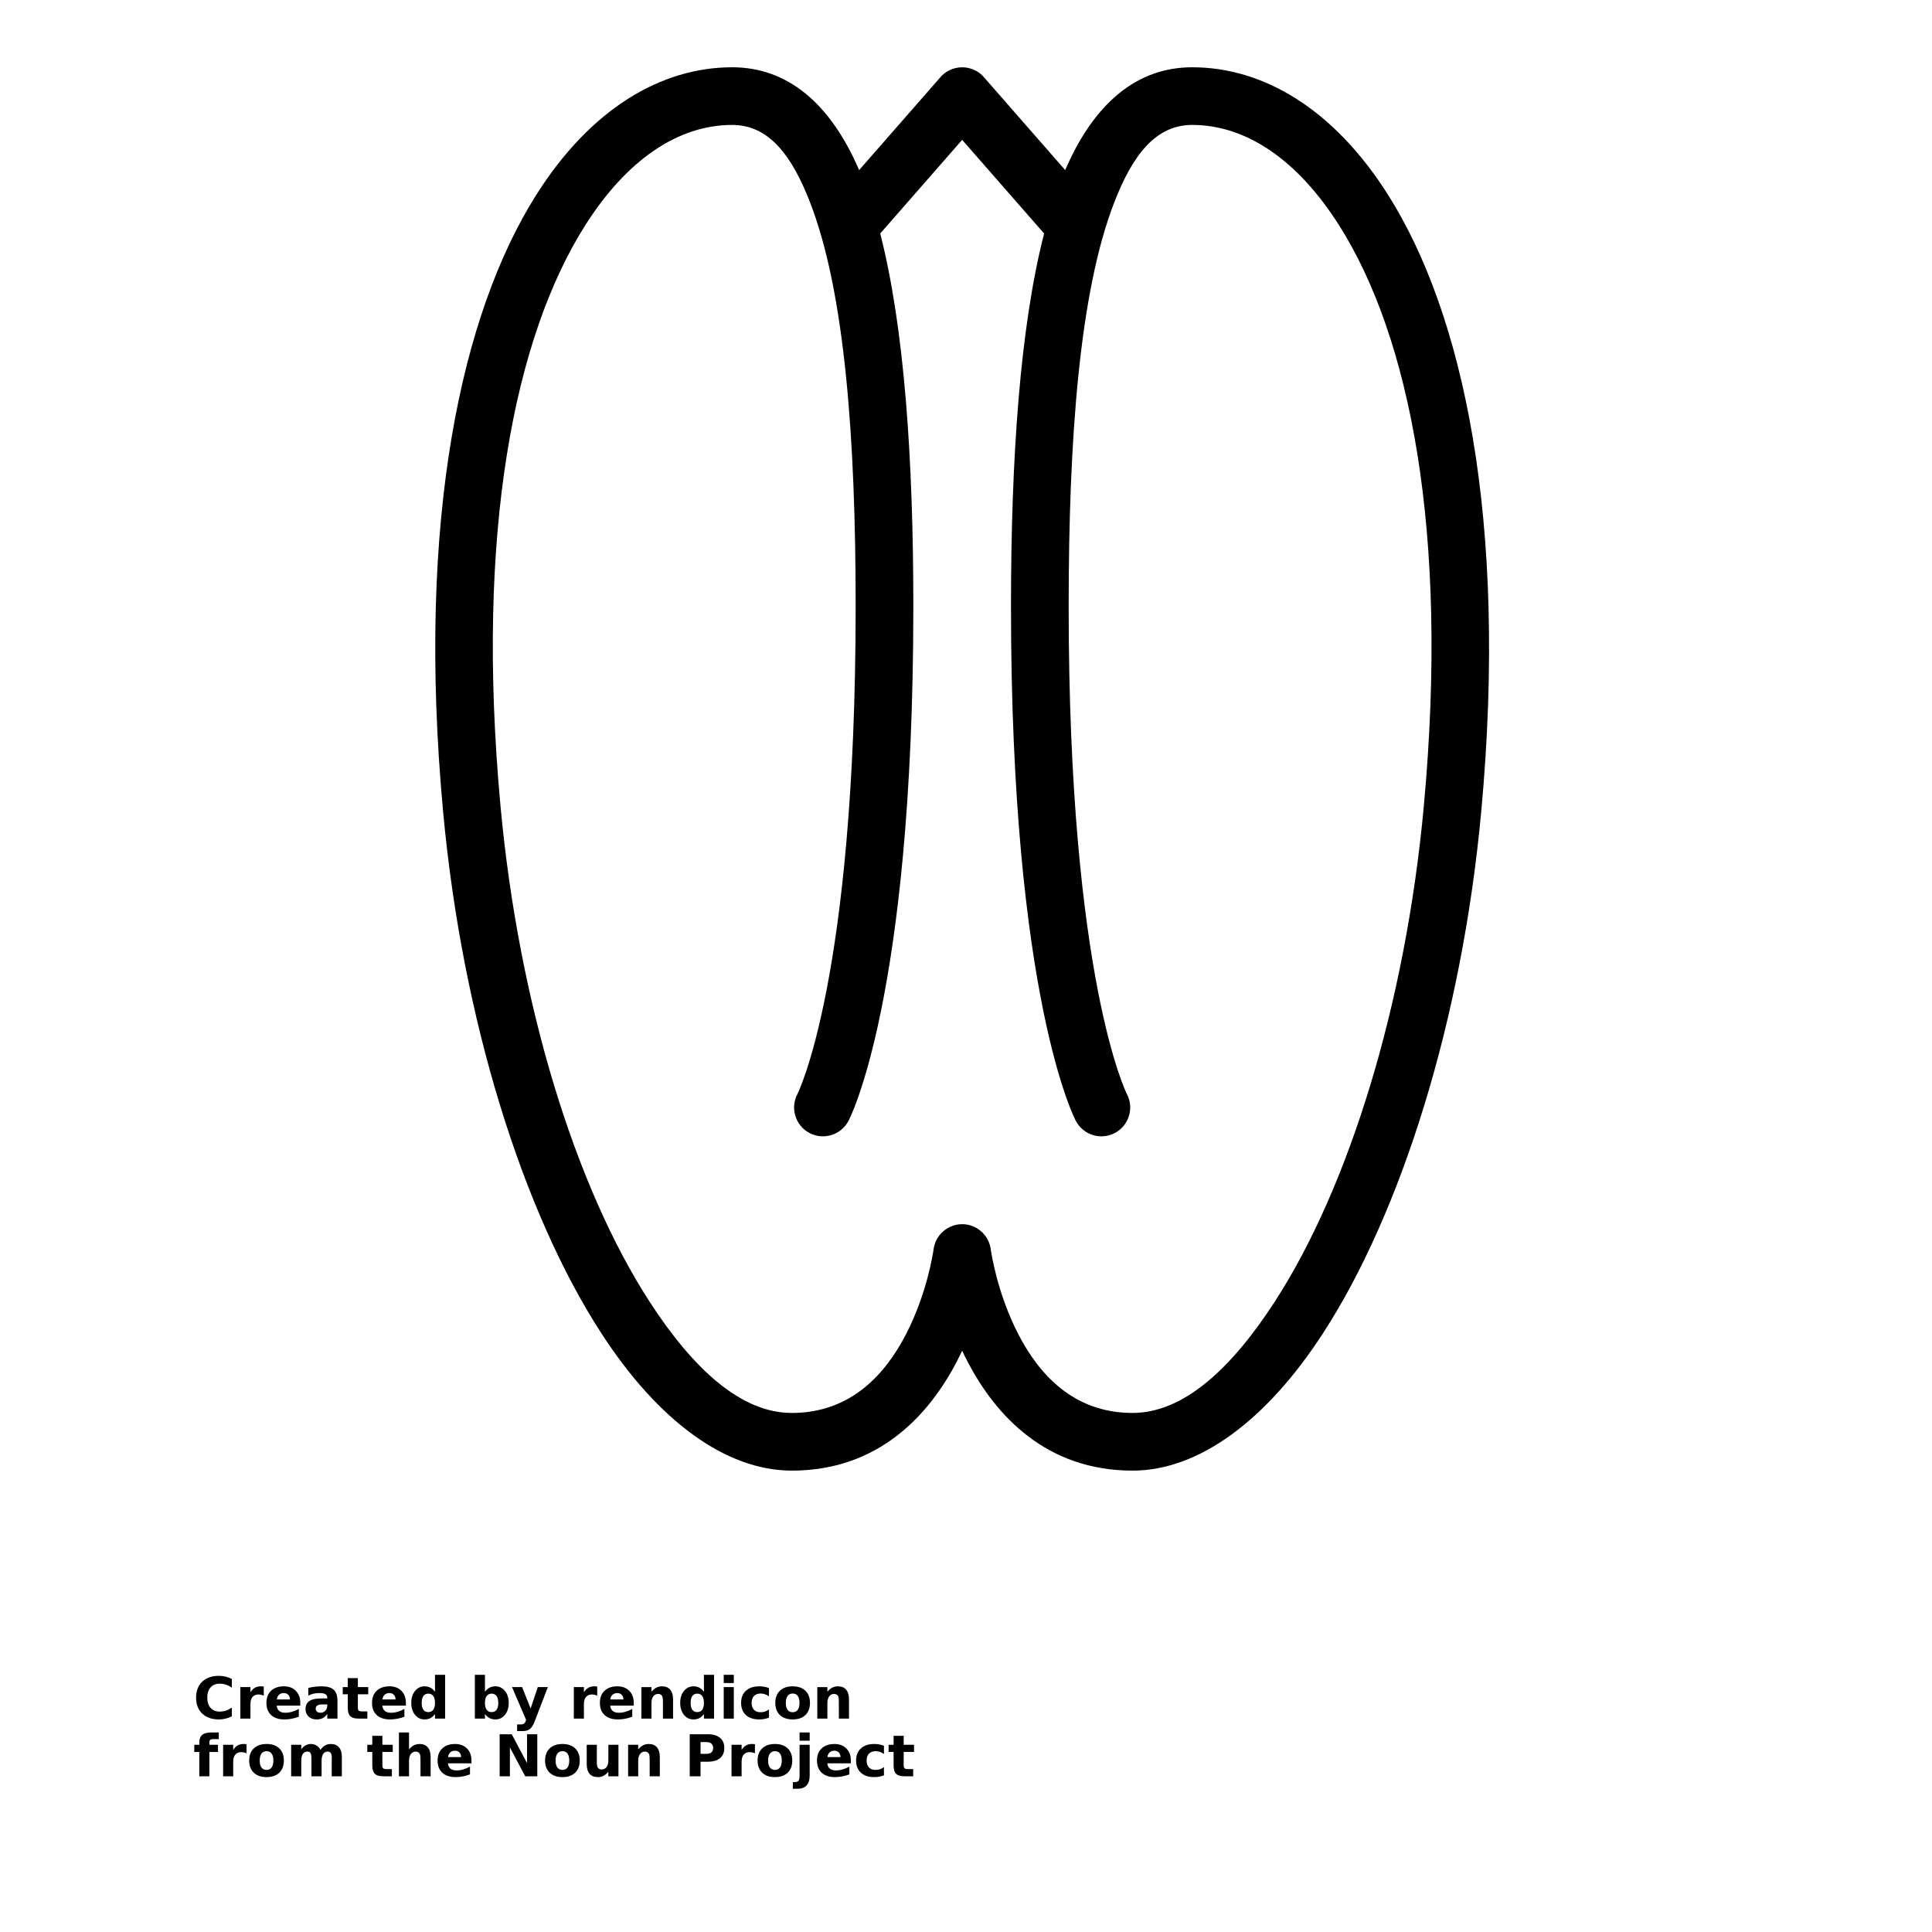 <?xml version="1.0" encoding="UTF-8"?>
<svg width="700pt" height="700pt" version="1.1" viewBox="0 0 700 700" xmlns="http://www.w3.org/2000/svg" xmlns:xlink="http://www.w3.org/1999/xlink">
 <defs>
  <symbol id="s" overflow="visible">
   <path d="m14-0.844c-0.73 0.375-1.484 0.656-2.266 0.844-0.781 0.195-1.594 0.297-2.438 0.297-2.543 0-4.555-0.707-6.031-2.125-1.48-1.414-2.219-3.336-2.219-5.766 0-2.438 0.738-4.363 2.219-5.781 1.477-1.414 3.488-2.125 6.031-2.125 0.844 0 1.656 0.094 2.438 0.281s1.535 0.469 2.266 0.844v3.156c-0.73-0.5-1.449-0.863-2.156-1.094-0.711-0.227-1.453-0.344-2.234-0.344-1.406 0-2.512 0.449-3.312 1.344-0.805 0.898-1.203 2.137-1.203 3.719 0 1.562 0.398 2.797 1.203 3.703 0.801 0.898 1.906 1.344 3.312 1.344 0.781 0 1.523-0.113 2.234-0.344 0.707-0.238 1.426-0.602 2.156-1.094z"/>
  </symbol>
  <symbol id="b" overflow="visible">
   <path d="m10.234-8.312c-0.312-0.145-0.633-0.254-0.953-0.328-0.312-0.07-0.633-0.109-0.953-0.109-0.938 0-1.664 0.305-2.172 0.906-0.5 0.594-0.75 1.453-0.75 2.578v5.266h-3.656v-11.422h3.656v1.875c0.469-0.75 1.004-1.297 1.609-1.641 0.613-0.344 1.348-0.516 2.203-0.516 0.113 0 0.242 0.008 0.391 0.016 0.145 0.012 0.352 0.031 0.625 0.062z"/>
  </symbol>
  <symbol id="a" overflow="visible">
   <path d="m13.156-5.75v1.047h-8.531c0.082 0.855 0.391 1.5 0.922 1.938 0.531 0.43 1.27 0.641 2.219 0.641 0.77 0 1.555-0.113 2.359-0.344 0.812-0.227 1.645-0.578 2.5-1.047v2.828c-0.867 0.324-1.73 0.57-2.594 0.734-0.867 0.164-1.73 0.25-2.594 0.25-2.074 0-3.684-0.523-4.828-1.578-1.148-1.051-1.719-2.523-1.719-4.422 0-1.863 0.562-3.328 1.688-4.391 1.133-1.07 2.688-1.609 4.656-1.609 1.789 0 3.223 0.543 4.297 1.625 1.082 1.086 1.625 2.527 1.625 4.328zm-3.75-1.203c0-0.695-0.203-1.254-0.609-1.672-0.406-0.426-0.934-0.641-1.578-0.641-0.711 0-1.289 0.199-1.734 0.594-0.438 0.398-0.715 0.969-0.828 1.719z"/>
  </symbol>
  <symbol id="j" overflow="visible">
   <path d="m6.875-5.141c-0.762 0-1.336 0.133-1.719 0.391-0.387 0.262-0.578 0.641-0.578 1.141 0 0.461 0.156 0.824 0.469 1.094 0.312 0.262 0.738 0.391 1.281 0.391 0.688 0 1.266-0.242 1.734-0.734 0.469-0.5 0.703-1.117 0.703-1.859v-0.422zm5.578-1.375v6.516h-3.688v-1.688c-0.492 0.688-1.043 1.195-1.656 1.516-0.605 0.312-1.344 0.469-2.219 0.469-1.188 0-2.152-0.344-2.891-1.031-0.742-0.695-1.109-1.594-1.109-2.688 0-1.344 0.457-2.328 1.375-2.953 0.926-0.625 2.379-0.938 4.359-0.938h2.141v-0.281c0-0.582-0.23-1.004-0.688-1.266-0.449-0.27-1.156-0.406-2.125-0.406-0.781 0-1.512 0.078-2.188 0.234-0.668 0.156-1.293 0.391-1.875 0.703v-2.797c0.789-0.188 1.578-0.328 2.359-0.422 0.789-0.102 1.582-0.156 2.375-0.156 2.051 0 3.535 0.406 4.453 1.219 0.914 0.812 1.375 2.137 1.375 3.969z"/>
  </symbol>
  <symbol id="e" overflow="visible">
   <path d="m5.75-14.672v3.25h3.75v2.609h-3.75v4.844c0 0.531 0.102 0.891 0.312 1.078 0.207 0.188 0.625 0.281 1.25 0.281h1.875v2.609h-3.125c-1.449 0-2.477-0.301-3.078-0.906-0.594-0.602-0.891-1.625-0.891-3.062v-4.844h-1.812v-2.609h1.812v-3.25z"/>
  </symbol>
  <symbol id="f" overflow="visible">
   <path d="m9.531-9.75v-6.125h3.672v15.875h-3.672v-1.656c-0.512 0.68-1.07 1.172-1.672 1.484-0.605 0.312-1.305 0.469-2.094 0.469-1.406 0-2.562-0.555-3.469-1.672-0.906-1.125-1.359-2.566-1.359-4.328 0-1.758 0.453-3.195 1.359-4.312 0.906-1.125 2.062-1.688 3.469-1.688 0.789 0 1.488 0.164 2.094 0.484 0.602 0.312 1.16 0.805 1.672 1.469zm-2.406 7.391c0.781 0 1.375-0.281 1.781-0.844 0.414-0.57 0.625-1.406 0.625-2.5 0-1.082-0.211-1.91-0.625-2.484-0.406-0.57-1-0.859-1.781-0.859s-1.383 0.289-1.797 0.859c-0.406 0.574-0.609 1.402-0.609 2.484 0 1.094 0.203 1.93 0.609 2.5 0.414 0.562 1.016 0.844 1.797 0.844z"/>
  </symbol>
  <symbol id="i" overflow="visible">
   <path d="m7.828-2.359c0.781 0 1.375-0.281 1.781-0.844 0.414-0.57 0.625-1.406 0.625-2.5 0-1.082-0.211-1.91-0.625-2.484-0.406-0.57-1-0.859-1.781-0.859s-1.383 0.289-1.797 0.859c-0.418 0.574-0.625 1.402-0.625 2.484 0 1.086 0.207 1.914 0.625 2.484 0.414 0.574 1.016 0.859 1.797 0.859zm-2.422-7.391c0.5-0.664 1.055-1.156 1.672-1.469 0.613-0.32 1.316-0.484 2.109-0.484 1.406 0 2.562 0.562 3.469 1.688 0.906 1.117 1.359 2.555 1.359 4.312 0 1.762-0.453 3.203-1.359 4.328-0.906 1.117-2.062 1.672-3.469 1.672-0.793 0-1.496-0.156-2.109-0.469-0.617-0.32-1.172-0.816-1.672-1.484v1.656h-3.656v-15.875h3.656z"/>
  </symbol>
  <symbol id="h" overflow="visible">
   <path d="m0.25-11.422h3.656l3.078 7.75 2.609-7.75h3.641l-4.797 12.5c-0.48 1.27-1.043 2.16-1.688 2.672-0.648 0.508-1.496 0.766-2.547 0.766h-2.109v-2.406h1.141c0.613 0 1.062-0.102 1.344-0.297 0.289-0.199 0.516-0.555 0.672-1.062l0.094-0.312z"/>
  </symbol>
  <symbol id="d" overflow="visible">
   <path d="m13.234-6.953v6.953h-3.672v-5.328c0-0.977-0.023-1.656-0.062-2.031-0.043-0.375-0.121-0.648-0.234-0.828-0.137-0.238-0.328-0.426-0.578-0.562-0.242-0.133-0.516-0.203-0.828-0.203-0.762 0-1.359 0.297-1.797 0.891-0.438 0.586-0.656 1.398-0.656 2.438v5.625h-3.656v-11.422h3.656v1.672c0.551-0.664 1.133-1.156 1.75-1.469 0.625-0.32 1.312-0.484 2.062-0.484 1.312 0 2.305 0.406 2.984 1.219 0.688 0.812 1.031 1.992 1.031 3.531z"/>
  </symbol>
  <symbol id="r" overflow="visible">
   <path d="m1.75-11.422h3.656v11.422h-3.656zm0-4.453h3.656v2.984h-3.656z"/>
  </symbol>
  <symbol id="g" overflow="visible">
   <path d="m10.984-11.062v2.969c-0.5-0.332-1-0.582-1.5-0.75-0.5-0.164-1.016-0.25-1.547-0.25-1.023 0-1.82 0.305-2.391 0.906-0.562 0.594-0.844 1.422-0.844 2.484 0 1.074 0.281 1.906 0.844 2.5 0.57 0.594 1.367 0.891 2.391 0.891 0.57 0 1.113-0.082 1.625-0.25 0.508-0.176 0.984-0.43 1.422-0.766v2.984c-0.574 0.219-1.156 0.379-1.75 0.484-0.586 0.102-1.168 0.156-1.75 0.156-2.062 0-3.68-0.523-4.844-1.578-1.168-1.062-1.75-2.535-1.75-4.422 0-1.883 0.582-3.352 1.75-4.406 1.164-1.062 2.781-1.594 4.844-1.594 0.594 0 1.18 0.055 1.766 0.156 0.582 0.105 1.16 0.266 1.734 0.484z"/>
  </symbol>
  <symbol id="c" overflow="visible">
   <path d="m7.188-9.094c-0.805 0-1.418 0.293-1.844 0.875-0.43 0.586-0.641 1.422-0.641 2.516s0.211 1.934 0.641 2.516c0.426 0.586 1.039 0.875 1.844 0.875 0.801 0 1.41-0.289 1.828-0.875 0.426-0.582 0.641-1.422 0.641-2.516s-0.215-1.93-0.641-2.516c-0.418-0.582-1.027-0.875-1.828-0.875zm0-2.609c1.969 0 3.504 0.531 4.609 1.594 1.102 1.062 1.656 2.531 1.656 4.406s-0.555 3.344-1.656 4.406c-1.105 1.062-2.641 1.594-4.609 1.594s-3.512-0.531-4.625-1.594c-1.117-1.062-1.672-2.531-1.672-4.406s0.555-3.344 1.672-4.406c1.113-1.062 2.656-1.594 4.625-1.594z"/>
  </symbol>
  <symbol id="q" overflow="visible">
   <path d="m9.266-15.875v2.406h-2.016c-0.512 0-0.871 0.094-1.078 0.281-0.211 0.188-0.312 0.512-0.312 0.969v0.797h3.125v2.609h-3.125v8.812h-3.641v-8.812h-1.828v-2.609h1.828v-0.797c0-1.25 0.344-2.172 1.031-2.766 0.695-0.594 1.773-0.891 3.234-0.891z"/>
  </symbol>
  <symbol id="p" overflow="visible">
   <path d="m12.344-9.531c0.457-0.707 1.004-1.242 1.641-1.609 0.633-0.375 1.336-0.562 2.109-0.562 1.312 0 2.305 0.406 2.984 1.219 0.688 0.812 1.031 1.992 1.031 3.531v6.953h-3.672v-5.953c0.008-0.094 0.016-0.188 0.016-0.281 0.008-0.094 0.016-0.227 0.016-0.406 0-0.812-0.121-1.398-0.359-1.766-0.242-0.363-0.625-0.547-1.156-0.547-0.699 0-1.234 0.289-1.609 0.859-0.375 0.574-0.57 1.402-0.578 2.484v5.609h-3.672v-5.953c0-1.27-0.109-2.086-0.328-2.453-0.219-0.363-0.609-0.547-1.172-0.547-0.699 0-1.242 0.293-1.625 0.875-0.375 0.574-0.562 1.391-0.562 2.453v5.625h-3.672v-11.422h3.672v1.672c0.445-0.645 0.961-1.129 1.547-1.453 0.582-0.332 1.223-0.5 1.922-0.5 0.789 0 1.488 0.195 2.094 0.578 0.602 0.375 1.062 0.906 1.375 1.594z"/>
  </symbol>
  <symbol id="o" overflow="visible">
   <path d="m13.234-6.953v6.953h-3.672v-5.297c0-1-0.023-1.688-0.062-2.062-0.043-0.375-0.121-0.648-0.234-0.828-0.137-0.238-0.328-0.426-0.578-0.562-0.242-0.133-0.516-0.203-0.828-0.203-0.762 0-1.359 0.297-1.797 0.891-0.438 0.586-0.656 1.398-0.656 2.438v5.625h-3.656v-15.875h3.656v6.125c0.551-0.664 1.133-1.156 1.75-1.469 0.625-0.32 1.312-0.484 2.062-0.484 1.312 0 2.305 0.406 2.984 1.219 0.688 0.812 1.031 1.992 1.031 3.531z"/>
  </symbol>
  <symbol id="n" overflow="visible">
   <path d="m1.922-15.234h4.375l5.547 10.453v-10.453h3.719v15.234h-4.375l-5.547-10.453v10.453h-3.719z"/>
  </symbol>
  <symbol id="m" overflow="visible">
   <path d="m1.625-4.453v-6.969h3.672v1.141c0 0.617-0.008 1.391-0.016 2.328v1.875c0 0.918 0.02 1.578 0.062 1.984 0.051 0.406 0.133 0.699 0.25 0.875 0.156 0.242 0.352 0.43 0.594 0.562 0.238 0.125 0.516 0.188 0.828 0.188 0.758 0 1.359-0.289 1.797-0.875 0.438-0.582 0.656-1.395 0.656-2.438v-5.641h3.656v11.422h-3.656v-1.656c-0.555 0.668-1.137 1.164-1.75 1.484-0.617 0.312-1.293 0.469-2.031 0.469-1.324 0-2.336-0.398-3.031-1.203-0.688-0.812-1.031-1.992-1.031-3.547z"/>
  </symbol>
  <symbol id="l" overflow="visible">
   <path d="m1.922-15.234h6.516c1.938 0 3.422 0.434 4.453 1.297 1.039 0.855 1.562 2.078 1.562 3.672 0 1.605-0.523 2.84-1.562 3.703-1.031 0.855-2.516 1.281-4.453 1.281h-2.594v5.281h-3.922zm3.922 2.844v4.266h2.172c0.758 0 1.348-0.18 1.766-0.547 0.414-0.375 0.625-0.906 0.625-1.594 0-0.676-0.211-1.195-0.625-1.562-0.418-0.375-1.008-0.562-1.766-0.562z"/>
  </symbol>
  <symbol id="k" overflow="visible">
   <path d="m1.75-11.422h3.656v11.219c0 1.531-0.371 2.695-1.109 3.5-0.73 0.812-1.793 1.219-3.188 1.219h-1.797v-2.406h0.625c0.695 0 1.172-0.156 1.422-0.469 0.258-0.312 0.391-0.93 0.391-1.844zm0-4.453h3.656v2.984h-3.656z"/>
  </symbol>
 </defs>
 <g>
  <path d="m385.94 61.621-29.375-33.566c-0.168-0.199-0.348-0.395-0.531-0.582l-0.07-0.07c-0.723-0.719-1.531-1.309-2.391-1.773l-0.078-0.043c-1.531-0.812-3.211-1.207-4.883-1.207-1.676 0-3.356 0.398-4.887 1.207l-0.074 0.043c-0.863 0.465-1.672 1.055-2.394 1.773l-0.066 0.07c-0.188 0.188-0.367 0.379-0.535 0.582l-29.375 33.566c-10.473-24.277-26.012-37.246-45.992-37.246-25.715 0-51.316 15.031-71.078 46.363-26.922 42.691-43.445 117.17-33.68 223.2 7.004 76.062 29.117 145.52 57.234 188.96 20.664 31.934 45.227 49.934 69.121 49.934 31.102 0 49.555-19.711 59.953-39.848 0.617-1.199 1.207-2.398 1.773-3.598 0.559 1.199 1.148 2.398 1.773 3.598 10.398 20.137 28.848 39.848 59.949 39.848 23.898 0 48.457-18 69.125-49.934 28.117-43.441 50.223-112.9 57.23-188.96 9.766-106.03-6.754-180.51-33.68-223.2-19.758-31.332-45.359-46.363-71.074-46.363-19.984 0-35.52 12.969-45.996 37.246zm-26.949 391.14c0.199 1.418 2.414 16.023 9.957 30.637 7.262 14.059 19.668 28.539 41.387 28.539 18.363 0 35.703-15.855 51.582-40.391 26.695-41.246 47.316-107.31 53.965-179.53 9.191-99.742-5.215-169.98-30.547-210.14-15.078-23.906-33.785-36.613-53.402-36.613-13.379 0-21.73 11.203-28.332 28.363-12.457 32.395-16.402 85.117-16.402 146.09 0 135.23 21.105 176.7 21.105 176.7 2.68 5.106 0.707 11.43-4.402 14.105-5.106 2.68-11.43 0.703-14.105-4.406 0 0-23.496-43.633-23.496-186.41 0-53.582 3.273-101.06 12-135.1l-29.691-33.93-29.691 33.93c8.723 34.043 12 81.523 12 135.1 0 142.77-23.496 186.41-23.496 186.41-2.68 5.106-8.996 7.082-14.105 4.406-5.106-2.676-7.082-8.996-4.406-14.105 0 0 21.109-41.469 21.109-176.7 0-60.973-3.945-113.69-16.406-146.09-6.598-17.16-14.949-28.363-28.324-28.363-19.621 0-38.328 12.707-53.406 36.613-25.324 40.16-39.73 110.39-30.547 210.14 6.652 72.219 27.27 138.28 53.965 179.53 15.879 24.535 33.223 40.391 51.582 40.391 21.719 0 34.125-14.48 41.387-28.539 7.547-14.613 9.762-29.219 9.965-30.637 0.07-0.613 0.199-1.215 0.375-1.797 0.496-1.648 1.383-3.106 2.539-4.285l0.141-0.137c1.18-1.156 2.637-2.047 4.285-2.547 0.953-0.289 1.957-0.441 2.988-0.445h0.086c1.031 0.004 2.035 0.16 2.988 0.445 1.652 0.496 3.109 1.387 4.285 2.547l0.141 0.137c1.156 1.18 2.043 2.637 2.539 4.285 0.18 0.582 0.305 1.184 0.379 1.797z" fill-rule="evenodd"/>
  <use x="70" y="622.688" xlink:href="#s"/>
  <use x="85.336" y="622.688" xlink:href="#b"/>
  <use x="95.641" y="622.688" xlink:href="#a"/>
  <use x="109.812" y="622.688" xlink:href="#j"/>
  <use x="123.91" y="622.688" xlink:href="#e"/>
  <use x="133.902" y="622.688" xlink:href="#a"/>
  <use x="148.074" y="622.688" xlink:href="#f"/>
  <use x="170.305" y="622.688" xlink:href="#i"/>
  <use x="185.262" y="622.688" xlink:href="#h"/>
  <use x="206.156" y="622.688" xlink:href="#b"/>
  <use x="216.461" y="622.688" xlink:href="#a"/>
  <use x="230.633" y="622.688" xlink:href="#d"/>
  <use x="245.512" y="622.688" xlink:href="#f"/>
  <use x="260.469" y="622.688" xlink:href="#r"/>
  <use x="267.629" y="622.688" xlink:href="#g"/>
  <use x="280.016" y="622.688" xlink:href="#c"/>
  <use x="294.371" y="622.688" xlink:href="#d"/>
  <use x="70" y="643.582" xlink:href="#q"/>
  <use x="79.09" y="643.582" xlink:href="#b"/>
  <use x="89.395" y="643.582" xlink:href="#c"/>
  <use x="103.75" y="643.582" xlink:href="#p"/>
  <use x="132.797" y="643.582" xlink:href="#e"/>
  <use x="142.789" y="643.582" xlink:href="#o"/>
  <use x="157.664" y="643.582" xlink:href="#a"/>
  <use x="179.109" y="643.582" xlink:href="#n"/>
  <use x="196.598" y="643.582" xlink:href="#c"/>
  <use x="210.953" y="643.582" xlink:href="#m"/>
  <use x="225.828" y="643.582" xlink:href="#d"/>
  <use x="247.98" y="643.582" xlink:href="#l"/>
  <use x="263.293" y="643.582" xlink:href="#b"/>
  <use x="273.598" y="643.582" xlink:href="#c"/>
  <use x="287.953" y="643.582" xlink:href="#k"/>
  <use x="295.117" y="643.582" xlink:href="#a"/>
  <use x="309.289" y="643.582" xlink:href="#g"/>
  <use x="321.676" y="643.582" xlink:href="#e"/>
 </g>
</svg>
